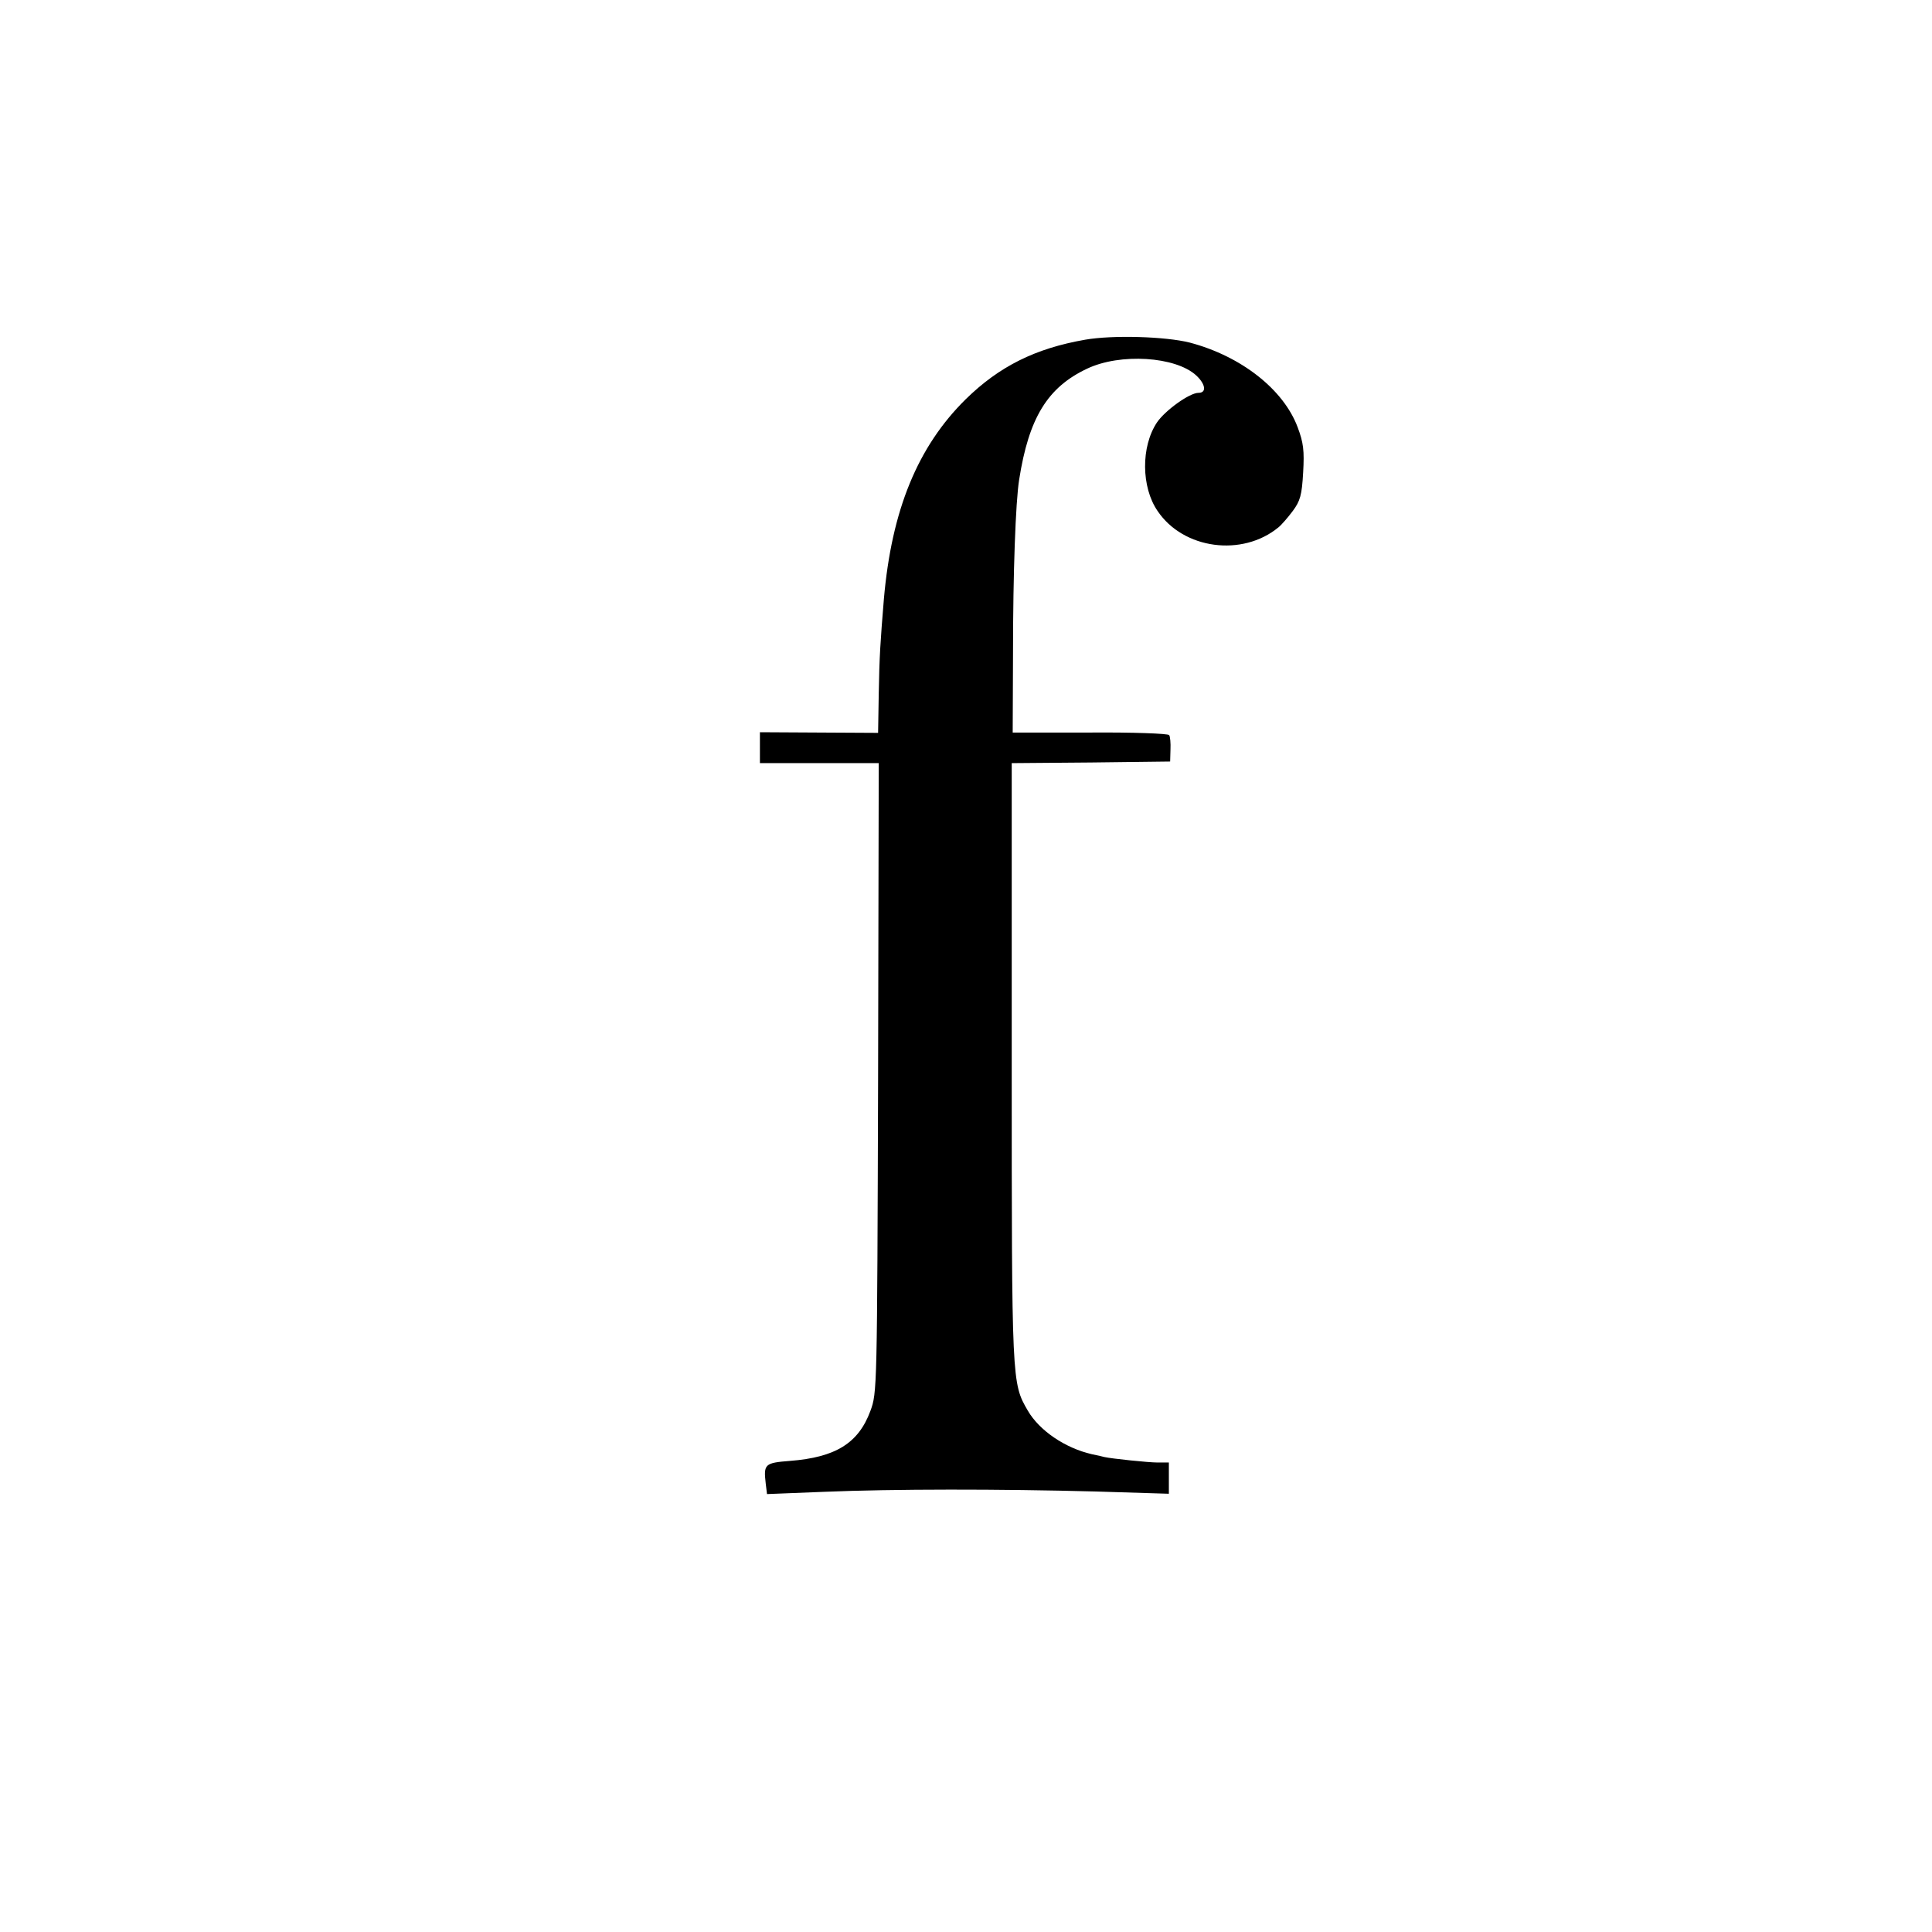 <?xml version="1.0" standalone="no"?>
<!DOCTYPE svg PUBLIC "-//W3C//DTD SVG 20010904//EN"
 "http://www.w3.org/TR/2001/REC-SVG-20010904/DTD/svg10.dtd">
<svg version="1.0" xmlns="http://www.w3.org/2000/svg"
 width="600pt" height="600pt" viewBox="0 0 600 600"
 preserveAspectRatio="xMidYMid meet">
<g transform="translate(0,600) scale(0.1,-0.1)"
fill="#000000" stroke="none">
<path d="M3370 4945 c-155 -27 -267 -83 -371 -185 -149 -147 -230 -344 -254
-620 -11 -134 -14 -178 -16 -295 l-2 -121 -184 1 -183 1 0 -48 0 -48 185 0
184 0 -2 -977 c-3 -972 -3 -978 -24 -1035 -37 -100 -108 -144 -250 -155 -78
-6 -82 -10 -75 -70 l4 -33 177 7 c217 9 543 9 844 1 l227 -7 0 49 0 48 -35 0
c-28 0 -143 12 -165 17 -3 1 -21 5 -40 9 -82 19 -162 73 -198 135 -50 86 -50
85 -50 1081 l0 930 246 2 246 3 1 37 c1 20 -1 41 -4 45 -3 5 -114 9 -246 8
l-240 0 1 250 c0 245 8 466 19 535 30 192 88 287 211 345 103 49 275 38 339
-21 29 -27 33 -54 7 -54 -28 0 -104 -55 -129 -92 -50 -75 -49 -201 2 -275 80
-119 263 -143 375 -51 9 7 29 30 44 50 24 32 29 50 33 120 4 69 1 93 -17 141
-44 118 -176 221 -335 263 -75 19 -239 24 -325 9z"/>
</g>
</svg>
